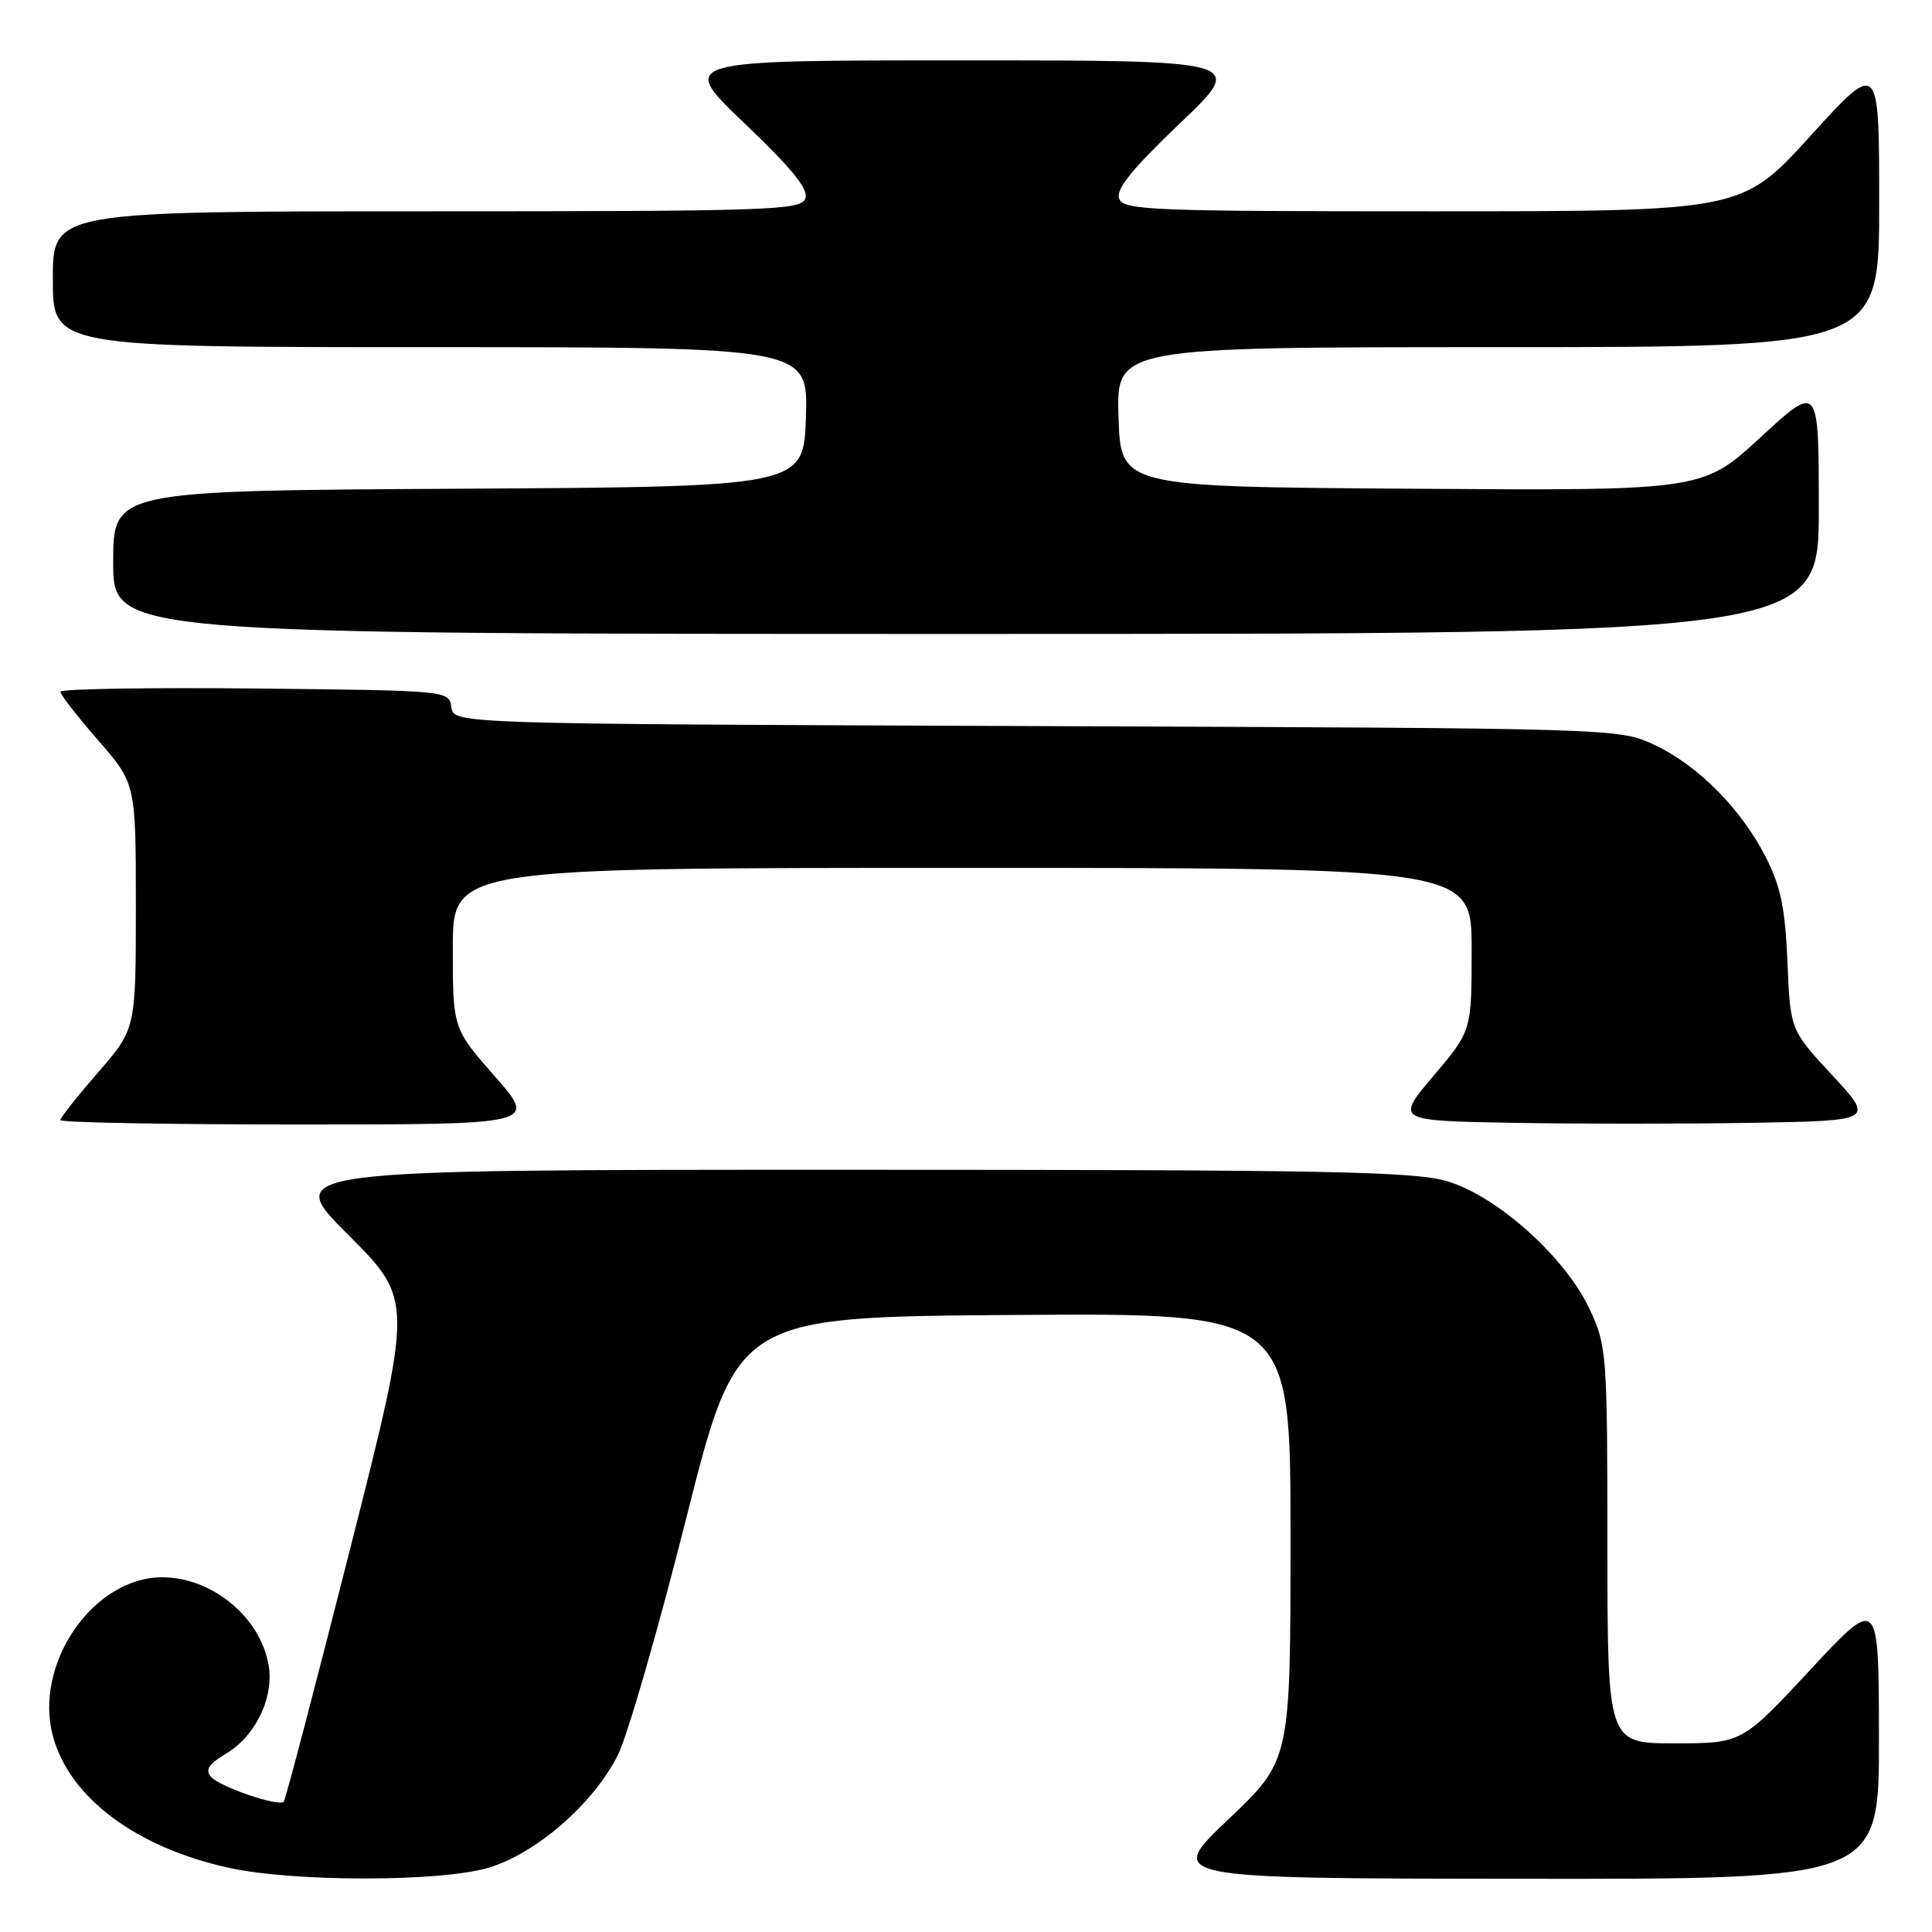 <?xml version="1.0" encoding="UTF-8" standalone="no"?>
<!DOCTYPE svg PUBLIC "-//W3C//DTD SVG 1.1//EN" "http://www.w3.org/Graphics/SVG/1.1/DTD/svg11.dtd" >
<svg xmlns="http://www.w3.org/2000/svg" xmlns:xlink="http://www.w3.org/1999/xlink" version="1.1" viewBox="0 0 256 256">
 <g >
 <path fill="currentColor"
d=" M 64.72 247.49 C 71.04 245.61 78.66 238.98 81.87 232.55 C 83.16 229.97 87.23 215.86 90.93 201.18 C 97.66 174.50 97.66 174.50 134.33 174.24 C 171.00 173.98 171.00 173.98 171.00 203.62 C 171.00 233.26 171.00 233.26 162.75 241.09 C 154.50 248.91 154.50 248.91 201.75 248.95 C 249.00 249.00 249.00 249.00 248.97 230.25 C 248.95 211.50 248.95 211.50 239.88 221.25 C 230.81 231.00 230.81 231.00 221.90 231.00 C 213.00 231.00 213.00 231.00 212.99 204.75 C 212.98 179.37 212.90 178.33 210.65 173.50 C 207.45 166.62 198.41 158.50 191.76 156.52 C 187.37 155.22 175.92 155.00 112.08 155.00 C 37.51 155.00 37.51 155.00 46.14 163.62 C 54.76 172.25 54.76 172.25 46.38 205.29 C 41.77 223.46 37.82 238.51 37.60 238.74 C 36.90 239.43 29.02 236.73 27.94 235.42 C 27.17 234.50 27.69 233.71 29.93 232.38 C 33.90 230.04 36.38 224.81 35.57 220.50 C 34.38 214.17 28.05 209.00 21.49 209.00 C 12.33 209.00 4.44 220.48 7.01 230.05 C 9.21 238.21 18.08 244.83 30.40 247.51 C 39.01 249.39 58.38 249.37 64.72 247.49 Z  M 65.58 142.64 C 60.00 136.28 60.00 136.28 60.00 125.64 C 60.00 115.00 60.00 115.00 127.50 115.00 C 195.00 115.00 195.00 115.00 195.00 125.79 C 195.00 136.59 195.00 136.59 189.96 142.54 C 184.92 148.50 184.92 148.50 200.40 148.78 C 208.91 148.93 223.18 148.93 232.12 148.78 C 248.36 148.50 248.36 148.50 242.79 142.48 C 237.22 136.47 237.22 136.47 236.85 127.48 C 236.55 120.39 235.95 117.47 234.00 113.62 C 230.72 107.18 224.98 101.39 219.19 98.69 C 214.51 96.50 214.34 96.50 137.31 96.21 C 60.13 95.92 60.13 95.92 59.81 93.71 C 59.50 91.50 59.46 91.50 33.75 91.23 C 19.59 91.09 8.00 91.28 8.00 91.66 C 8.00 92.03 10.25 94.93 13.00 98.09 C 18.00 103.84 18.00 103.84 18.00 120.09 C 18.00 136.34 18.00 136.34 13.00 142.09 C 10.25 145.26 8.00 148.10 8.00 148.42 C 8.00 148.74 22.21 149.00 39.58 149.00 C 71.17 149.00 71.17 149.00 65.58 142.64 Z  M 241.00 67.42 C 241.00 50.83 241.00 50.83 233.30 57.93 C 225.60 65.02 225.60 65.02 187.05 64.76 C 148.50 64.50 148.50 64.50 148.21 55.25 C 147.92 46.00 147.92 46.00 198.46 46.00 C 249.00 46.00 249.00 46.00 249.00 27.00 C 249.00 7.99 249.00 7.99 239.90 18.00 C 230.81 28.00 230.81 28.00 189.87 28.00 C 152.45 28.00 148.88 27.86 148.29 26.32 C 147.82 25.09 149.99 22.41 156.37 16.32 C 165.09 8.00 165.09 8.00 127.50 8.00 C 89.91 8.00 89.91 8.00 98.63 16.32 C 105.01 22.41 107.18 25.09 106.71 26.32 C 106.12 27.86 102.01 28.00 56.53 28.00 C 7.00 28.00 7.00 28.00 7.00 37.00 C 7.00 46.00 7.00 46.00 57.04 46.00 C 107.08 46.00 107.08 46.00 106.79 55.25 C 106.50 64.50 106.50 64.50 60.75 64.76 C 15.00 65.02 15.00 65.02 15.00 74.51 C 15.00 84.00 15.00 84.00 128.00 84.00 C 241.00 84.00 241.00 84.00 241.00 67.42 Z "/>
</g>
</svg>